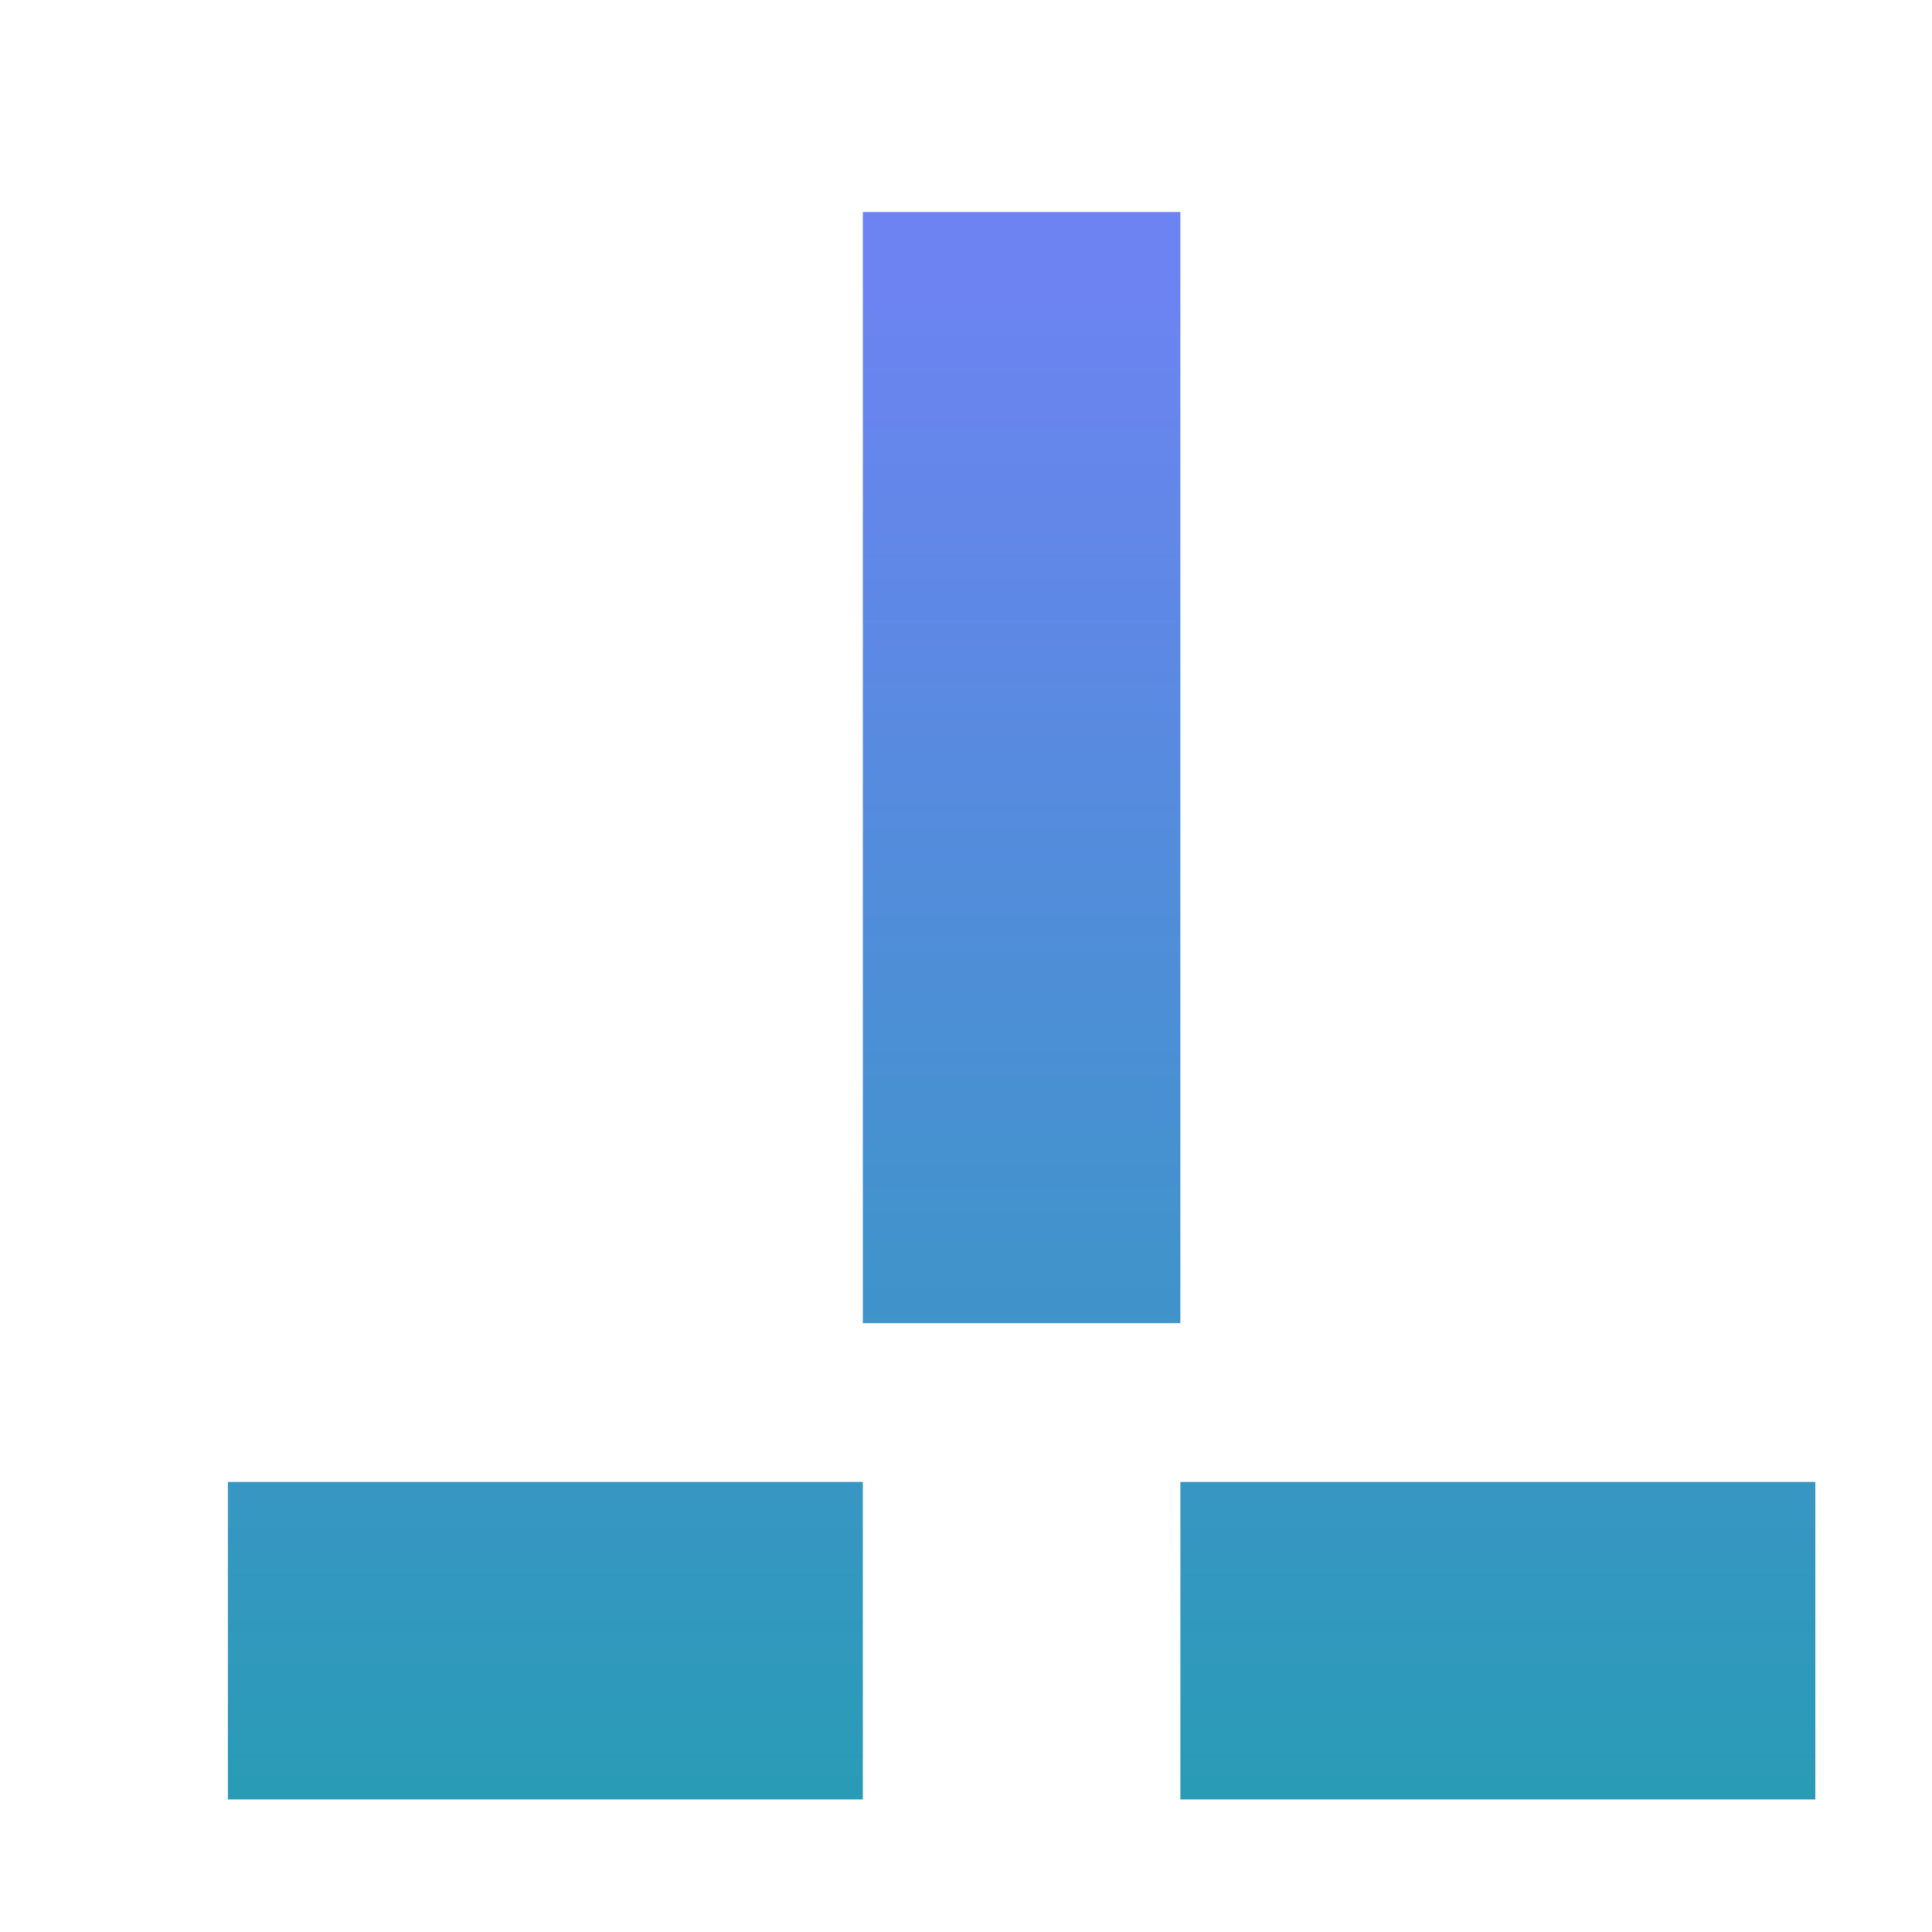 <?xml version="1.0" encoding="UTF-8"?>
<svg width="20px" height="20px" viewBox="0 0 23 23" version="1.1" xmlns="http://www.w3.org/2000/svg">
  <defs>
    <linearGradient id="icon-lowcoder-marketplace-active_svg__a" x1="50%" y1="1.896%" x2="50%" y2="94.425%">
      <stop stop-color="#6D83F2" offset="0%"/>
      <stop stop-color="#00aa92" offset="100%"/>
    </linearGradient>
  </defs>
  <g stroke="none" stroke-width="1" fill="none" fill-rule="evenodd">
    <path d="M10.272 2.524h3.78v13.228h-3.78zm-7.559 18.898v-3.78h7.559v3.78zm11.339-0v-3.78h7.559v3.78z" fill="url(#icon-lowcoder-marketplace-active_svg__a)" fill-rule="nonzero"/>
  </g>
</svg>